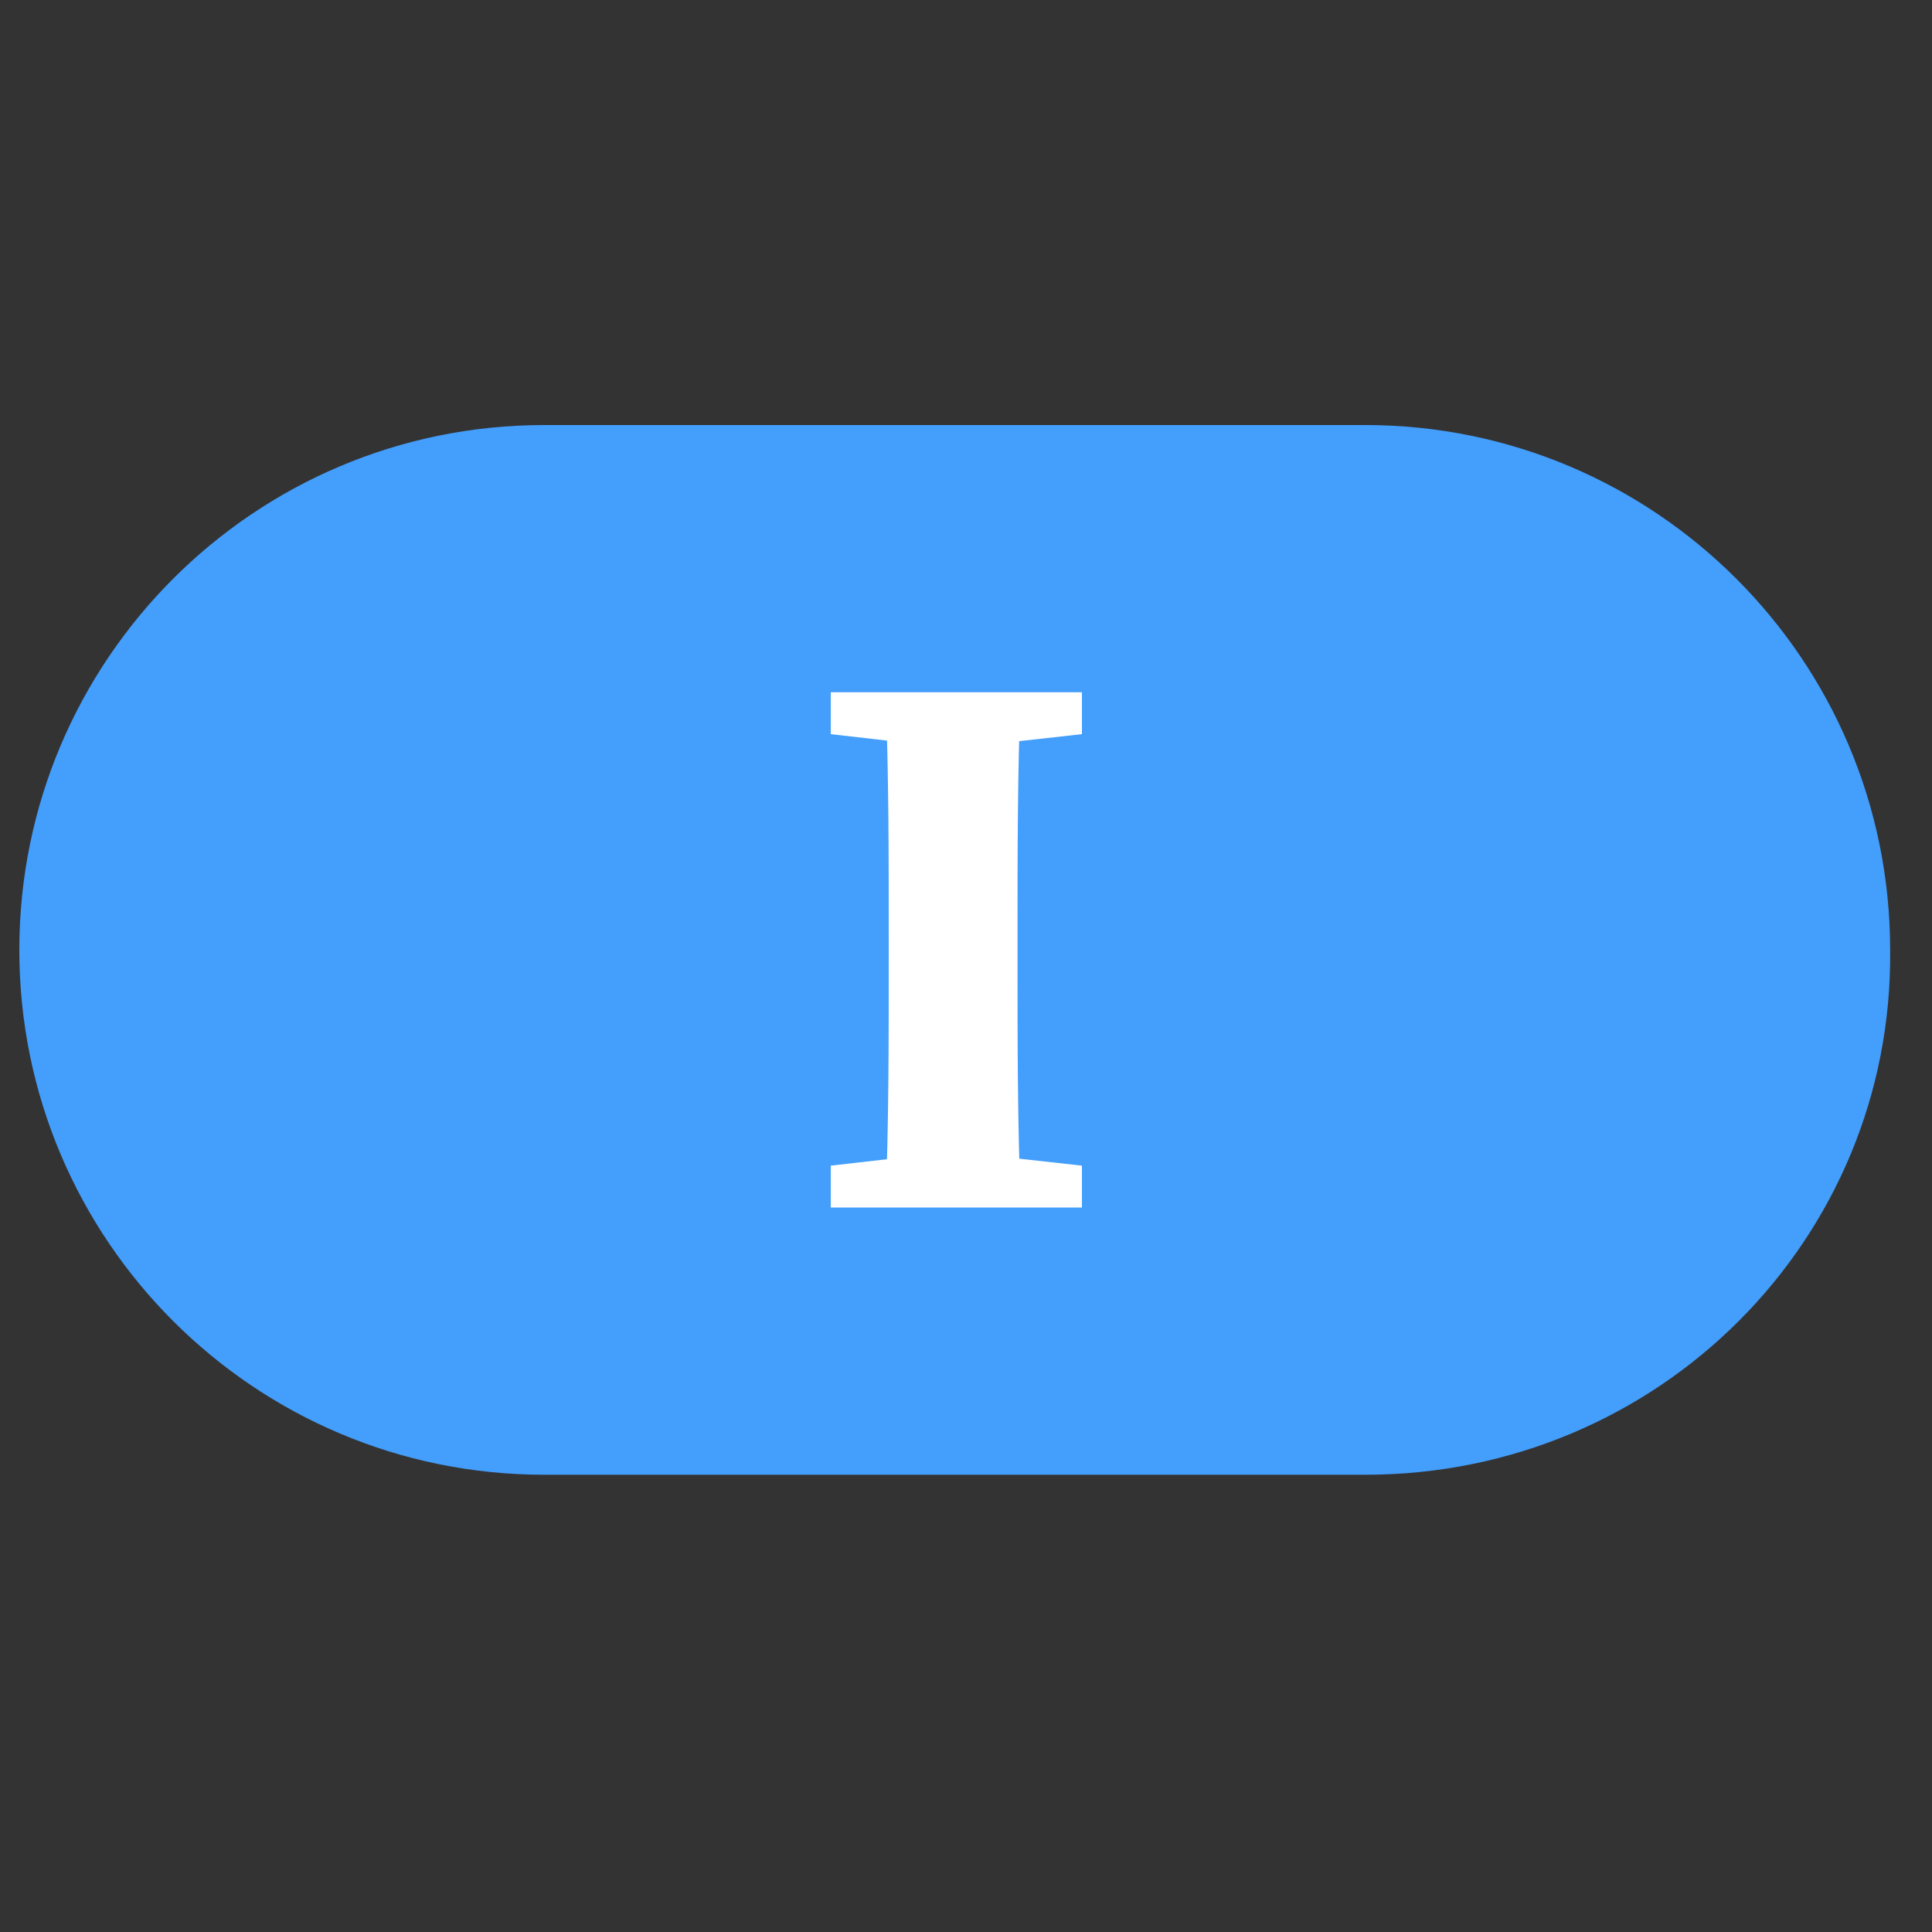 <?xml version="1.0" encoding="utf-8"?>
<!-- Generator: Adobe Illustrator 23.0.0, SVG Export Plug-In . SVG Version: 6.00 Build 0)  -->
<svg version="1.1" id="图层_1" xmlns="http://www.w3.org/2000/svg" xmlns:xlink="http://www.w3.org/1999/xlink" x="0px" y="0px"
	 width="60px" height="60px" viewBox="0 0 60 60" style="enable-background:new 0 0 60 60;" xml:space="preserve">
<rect x="0" y="0" width="60" height="60" fill="#333333" stroke="none"/>
<style type="text/css">
	.st0{fill:#439EFC;}
	.st1{fill:#FFFFFF;}
</style>
<path id="XMLID_240_" class="st0" d="M42.4,45.8H16.9c-9,0-16.3-7.3-16.3-16.3v0c0-9,7.3-16.3,16.3-16.3h25.5
	c9,0,16.3,7.3,16.3,16.3v0C58.8,38.5,51.5,45.8,42.4,45.8z"/>
<g>
	<path class="st1" d="M25.8,22.8v-1.3h7.8v1.3L30,23.2h-0.7L25.8,22.8z M30,35.8l3.6,0.4v1.3h-7.8v-1.3l3.5-0.4H30z M27.6,29
		c0-2.5,0-5-0.1-7.5h4.2c-0.1,2.4-0.1,5-0.1,7.5v0.9c0,2.5,0,5,0.1,7.5h-4.2c0.1-2.4,0.1-5,0.1-7.5V29z"/>
</g>
</svg>

